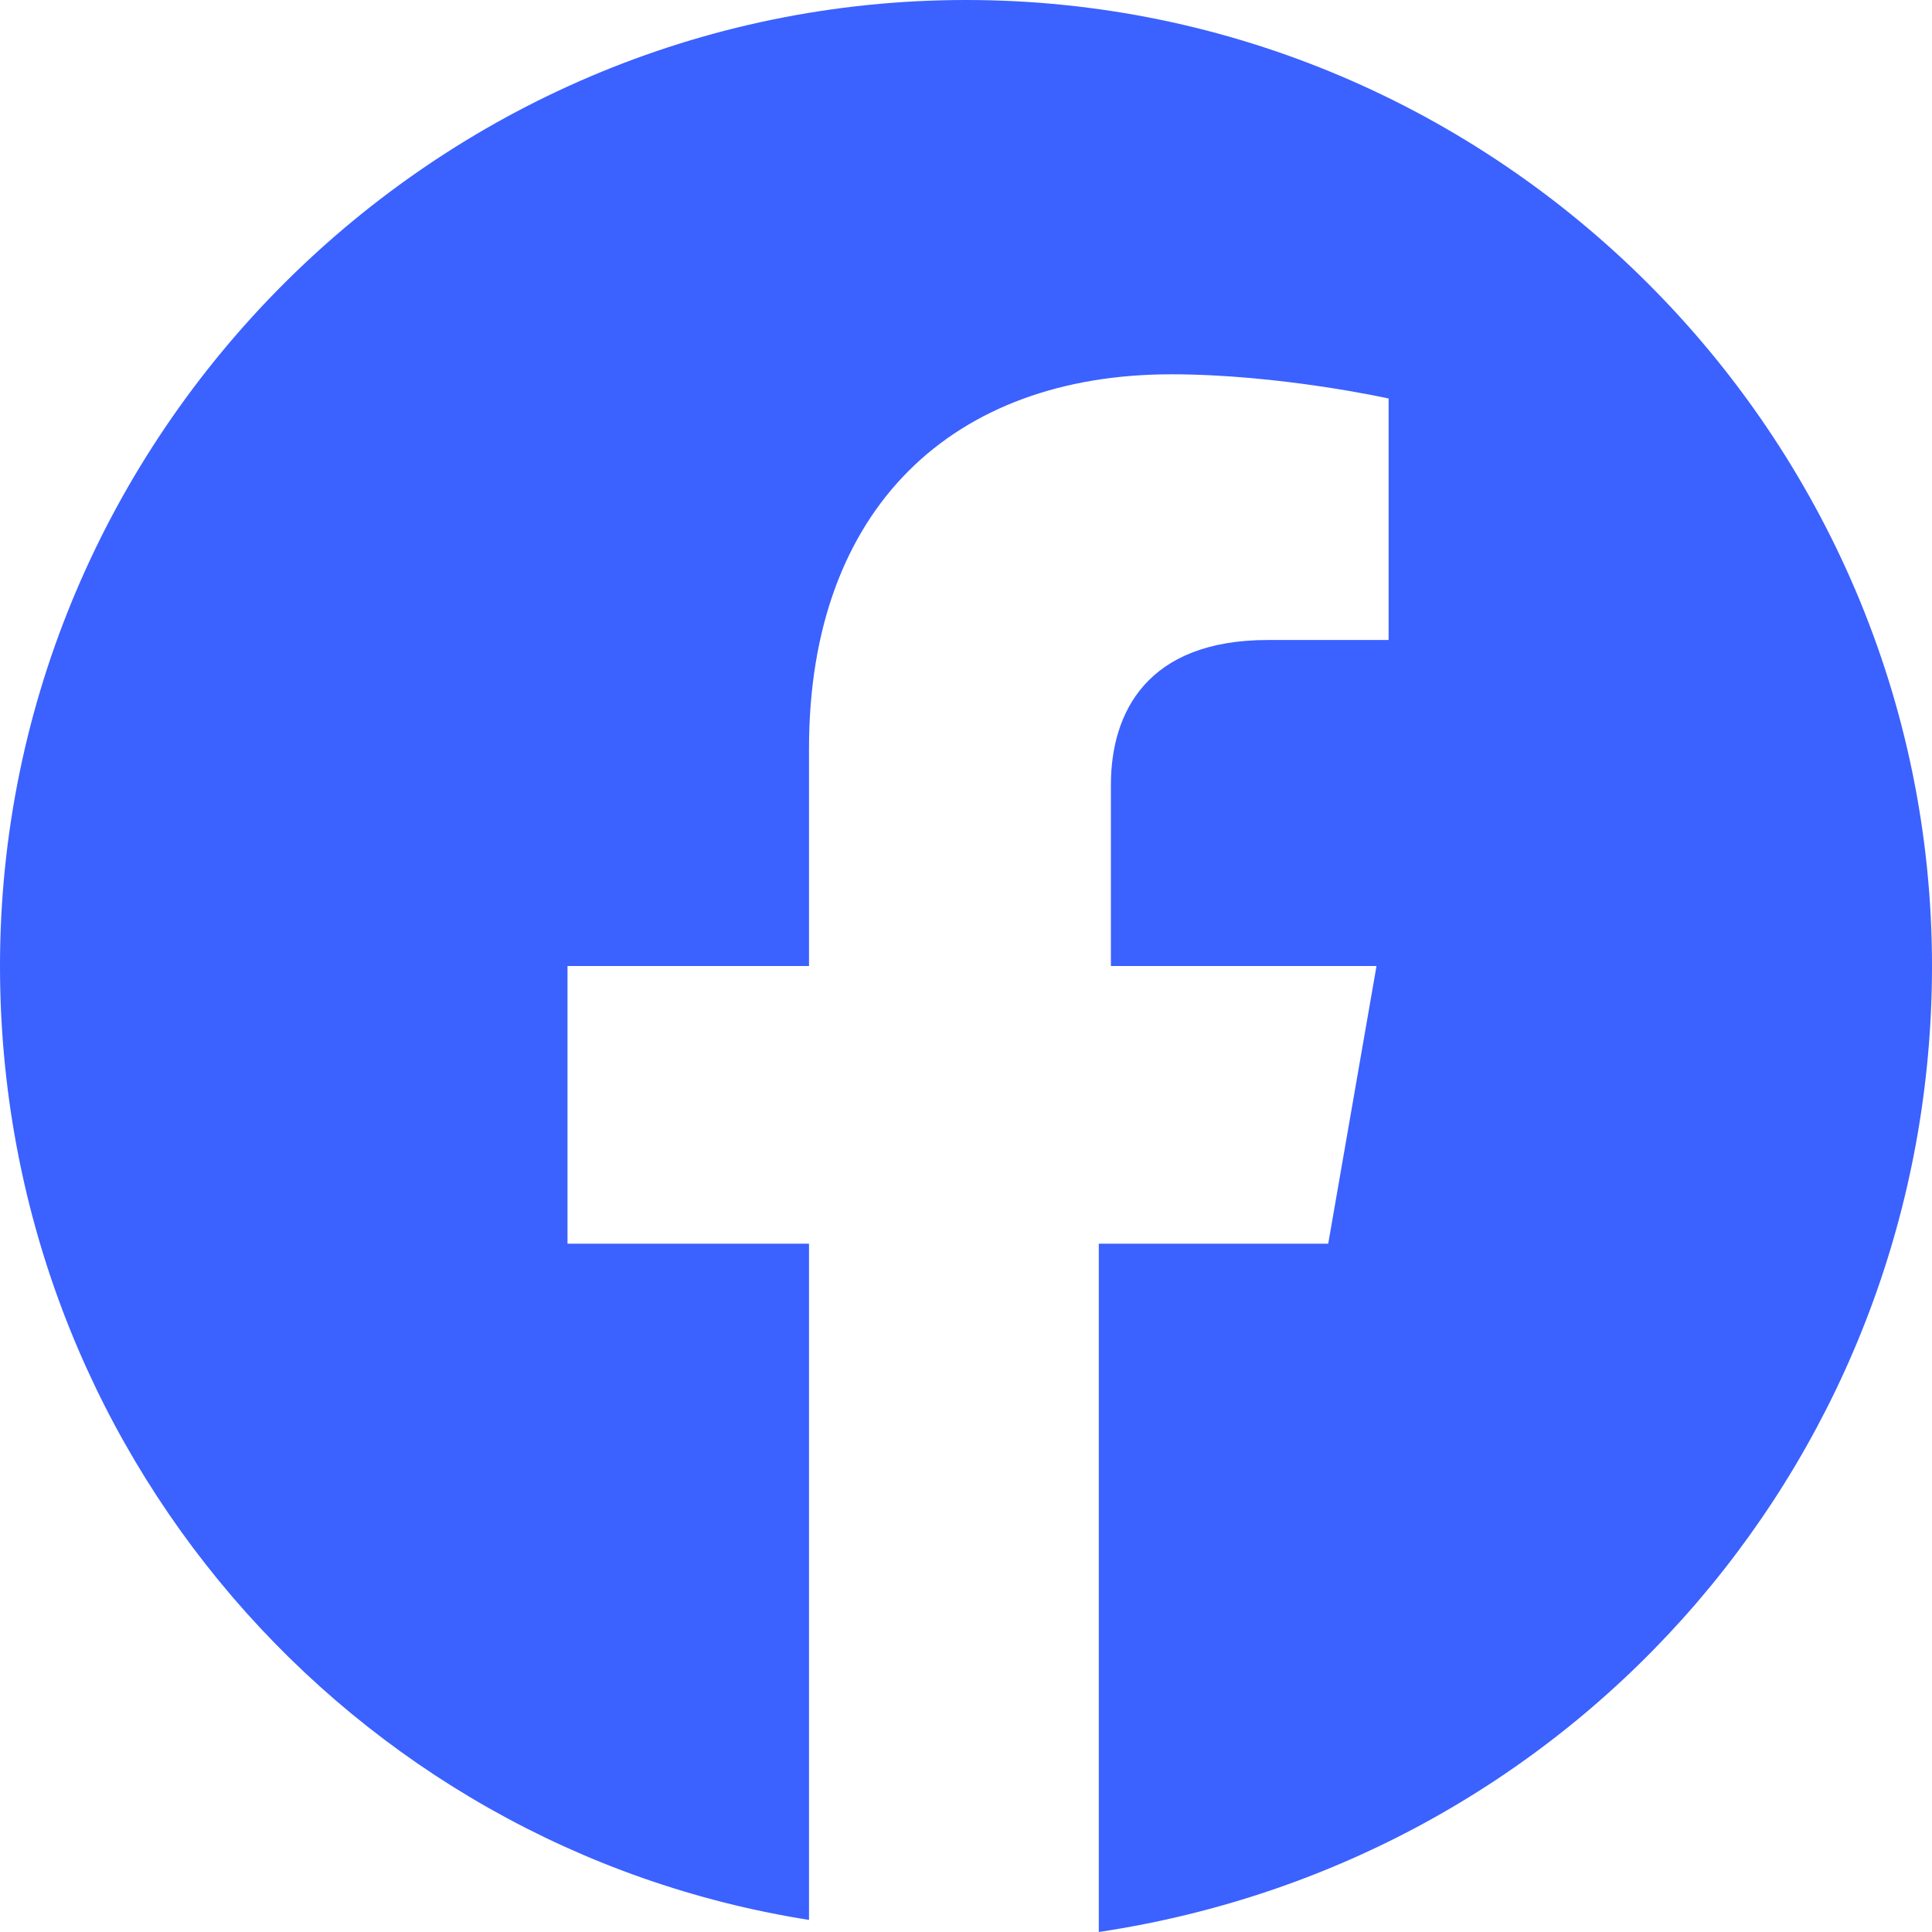 <svg width="23" height="23" viewBox="0 0 23 23" fill="none" xmlns="http://www.w3.org/2000/svg">
<path d="M23 11.5C23 5.175 17.825 0 11.5 0C5.175 0 0 5.175 0 11.5C0 17.25 4.169 21.994 9.631 22.856V14.806H6.756V11.5H9.631V8.912C9.631 6.037 11.356 4.456 13.944 4.456C15.238 4.456 16.531 4.744 16.531 4.744V7.619H15.094C13.656 7.619 13.225 8.481 13.225 9.344V11.5H16.387L15.812 14.806H13.081V23C18.831 22.137 23 17.25 23 11.5Z" fill="#3B61FF"/>
</svg>
